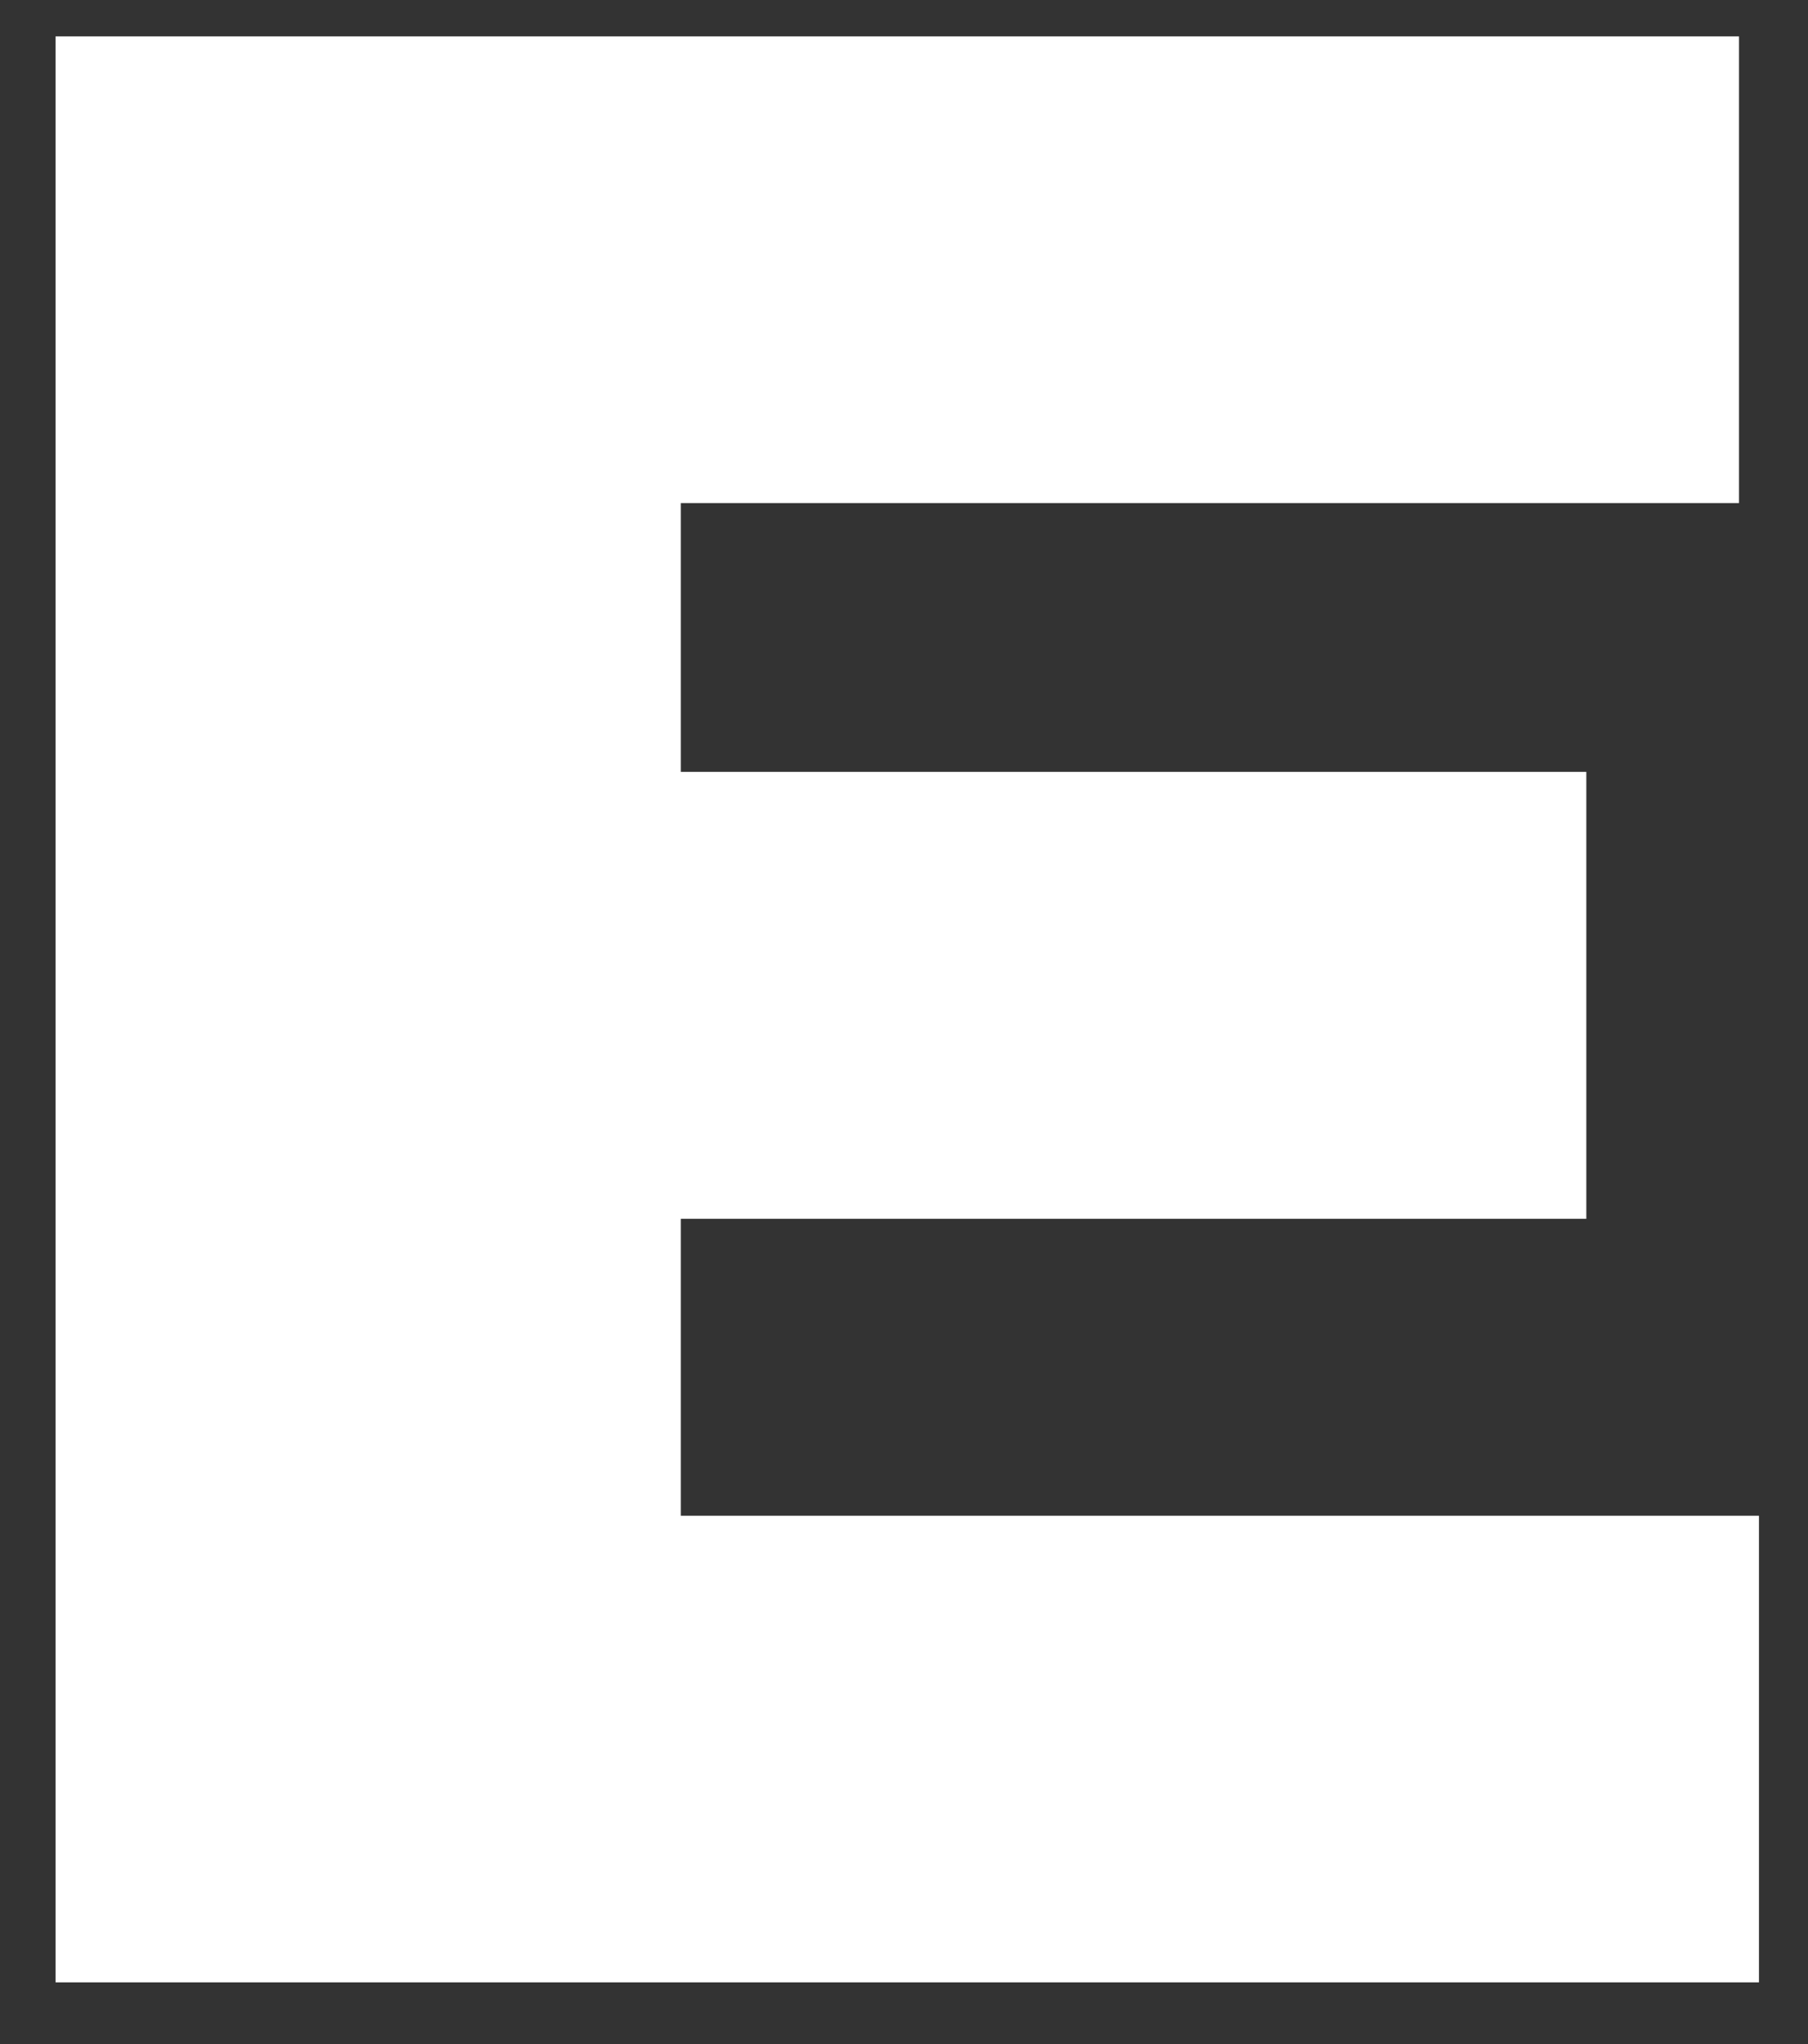 <?xml version="1.0" encoding="UTF-8" standalone="no"?><svg width='23' height='26' viewBox='0 0 23 26' fill='none' xmlns='http://www.w3.org/2000/svg'>
<rect x="0" y="0" width="23" height="26" fill="#333333" stroke="none"/>
<path d='M0.704 0.463H22.122V6.399H8.661V9.818H20.18V15.503H8.661V19.28H22.376V25.215H0.707V0.463H0.704Z' fill='white'/>
</svg>
